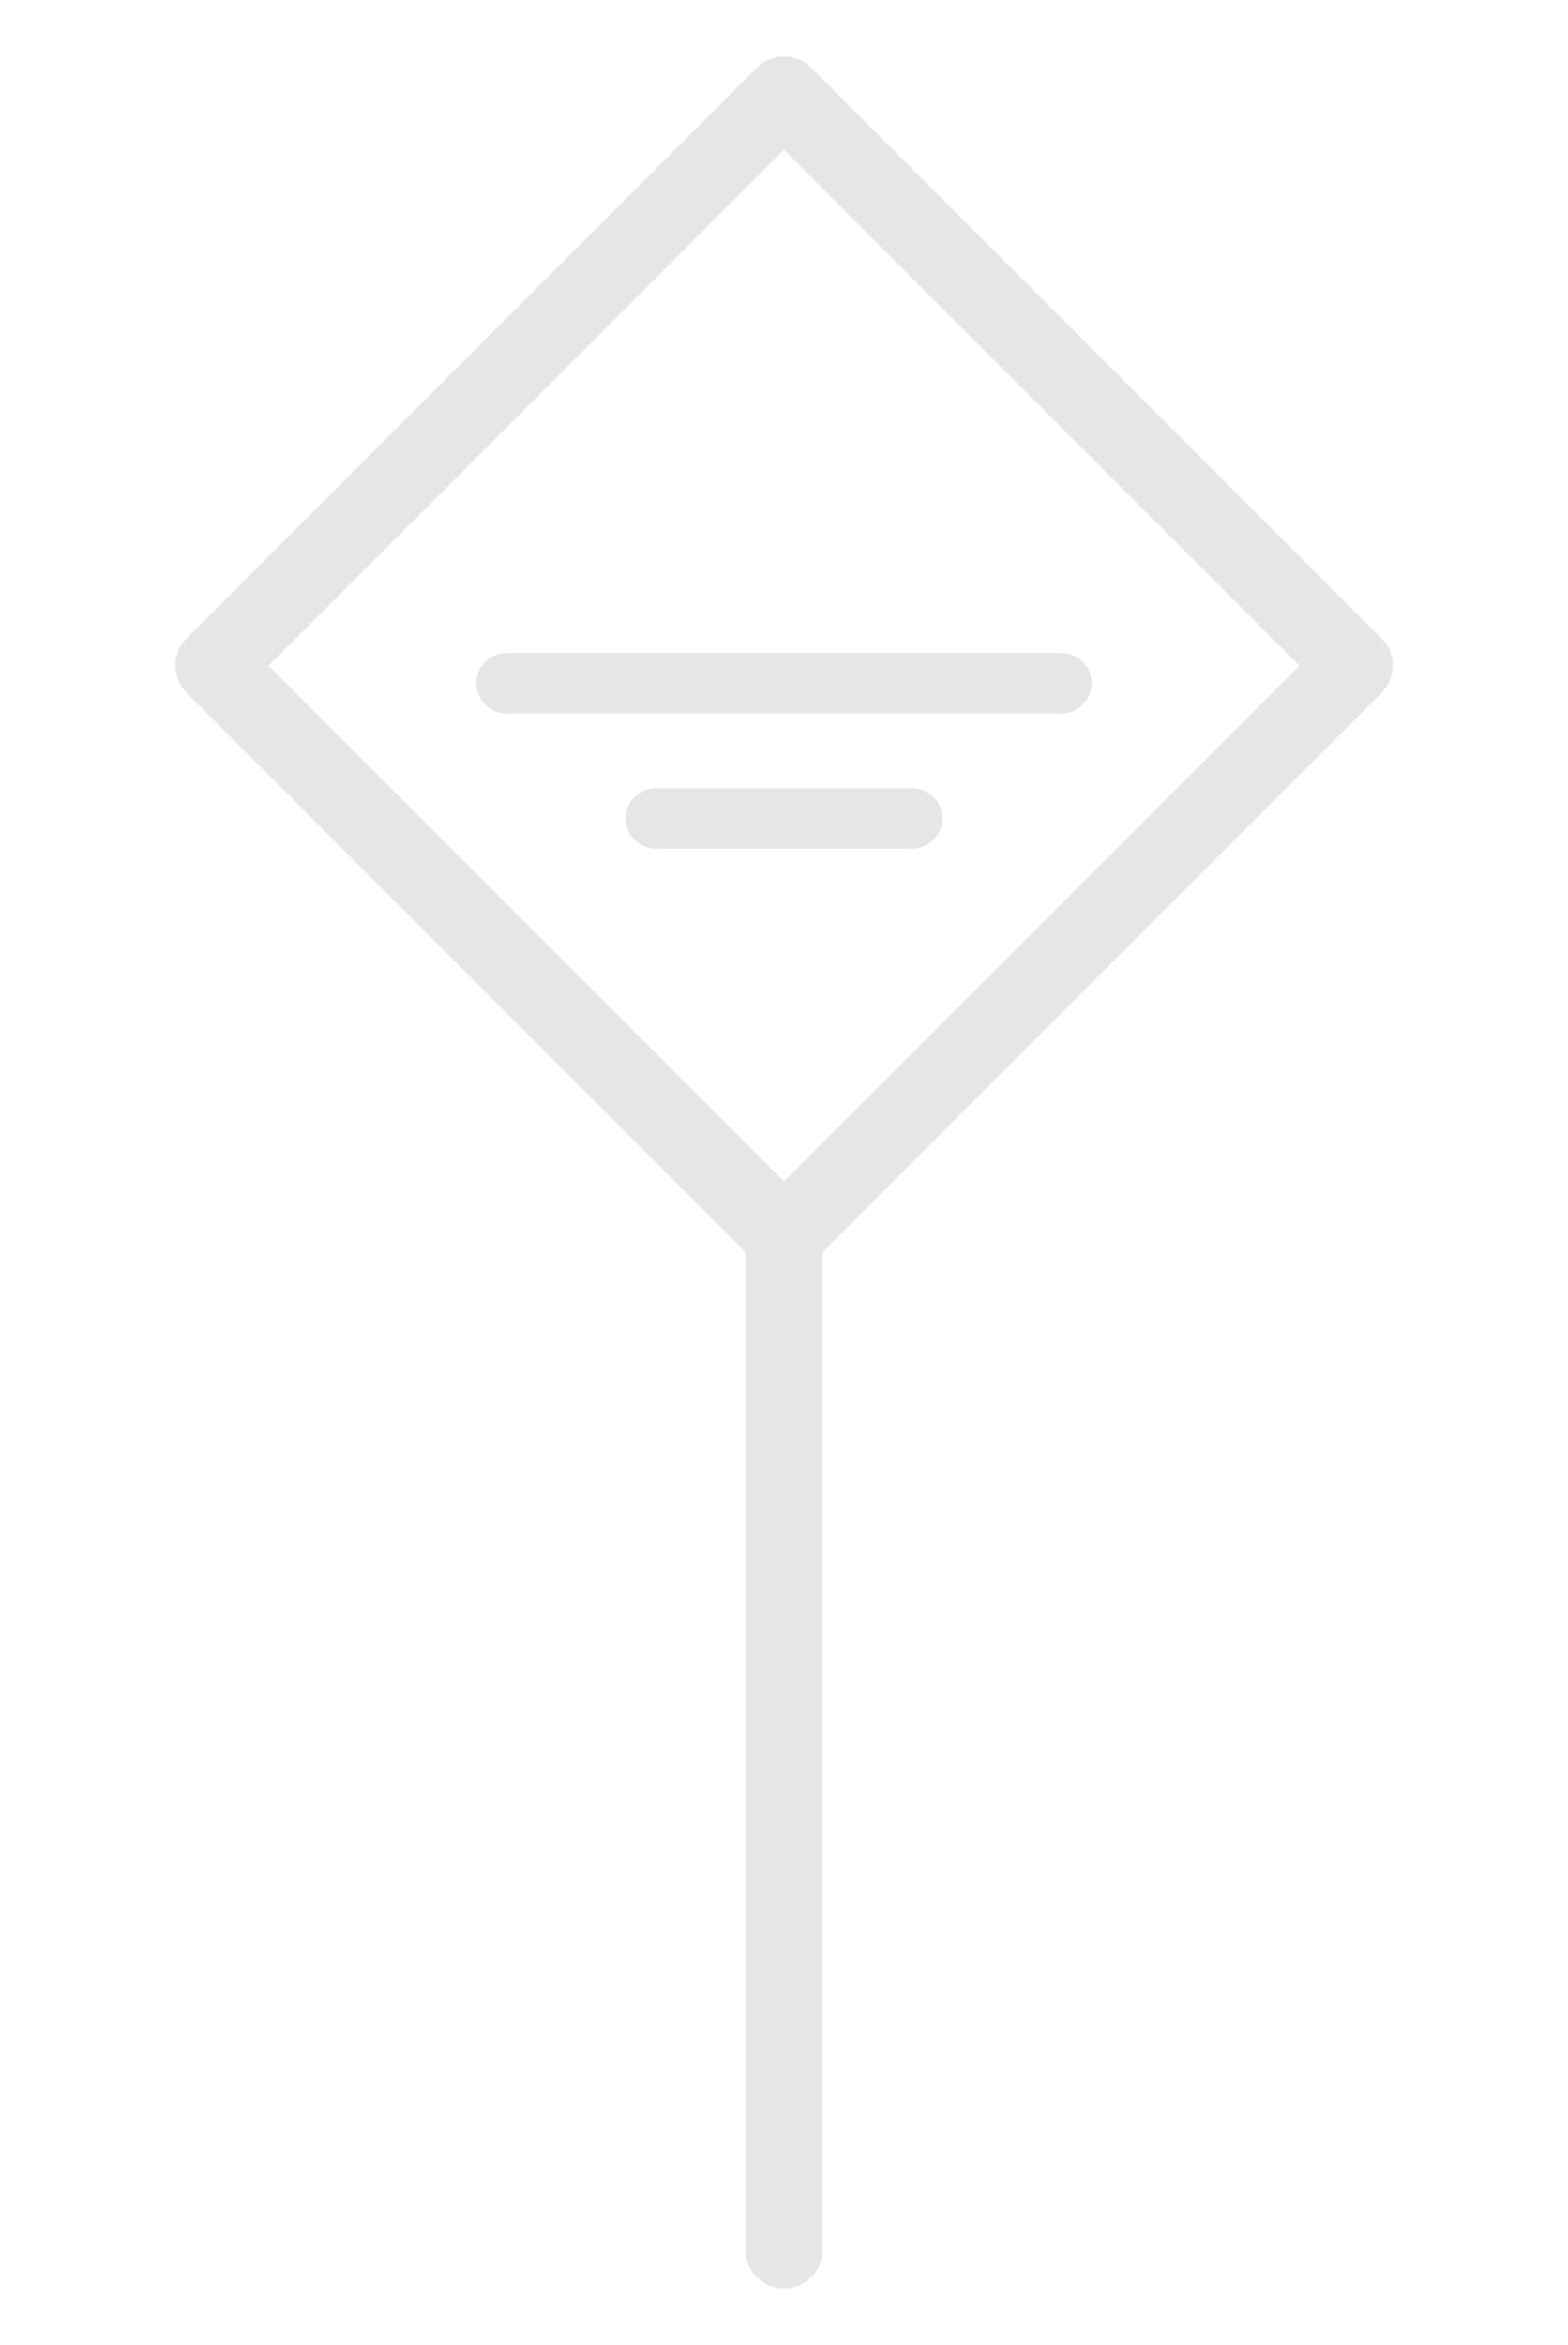 <?xml version="1.0" encoding="UTF-8"?>
<svg id="Capa_1" data-name="Capa 1" xmlns="http://www.w3.org/2000/svg" viewBox="0 0 172.57 257.87">
  <defs>
    <style>
      .cls-1 {
        fill: #e6e6e6;
      }
    </style>
  </defs>
  <path class="cls-1" d="m152.03,70.2L89.29,7.46c-1.66-1.66-4.35-1.66-6.01,0l-62.74,62.74c-1.66,1.66-1.66,4.35,0,6.01l61.5,61.5v109.7c0,2.35,1.9,4.25,4.25,4.25s4.25-1.9,4.25-4.25v-109.7l61.5-61.5c1.66-1.66,1.66-4.35,0-6.01Zm-65.75,59.74l-56.73-56.73,56.73-56.73,56.73,56.73-56.73,56.73Z"/>
  <path class="cls-1" d="m100.37,93.33h-28.17c-1.84,0-3.33-1.49-3.33-3.33s1.49-3.33,3.33-3.33h28.17c1.84,0,3.33,1.49,3.33,3.33s-1.49,3.33-3.33,3.33Z"/>
  <path class="cls-1" d="m116.8,78.46h-61.04c-1.84,0-3.33-1.49-3.33-3.33s1.49-3.33,3.33-3.33h61.04c1.84,0,3.33,1.49,3.33,3.33s-1.49,3.33-3.33,3.33Z"/>
</svg>
